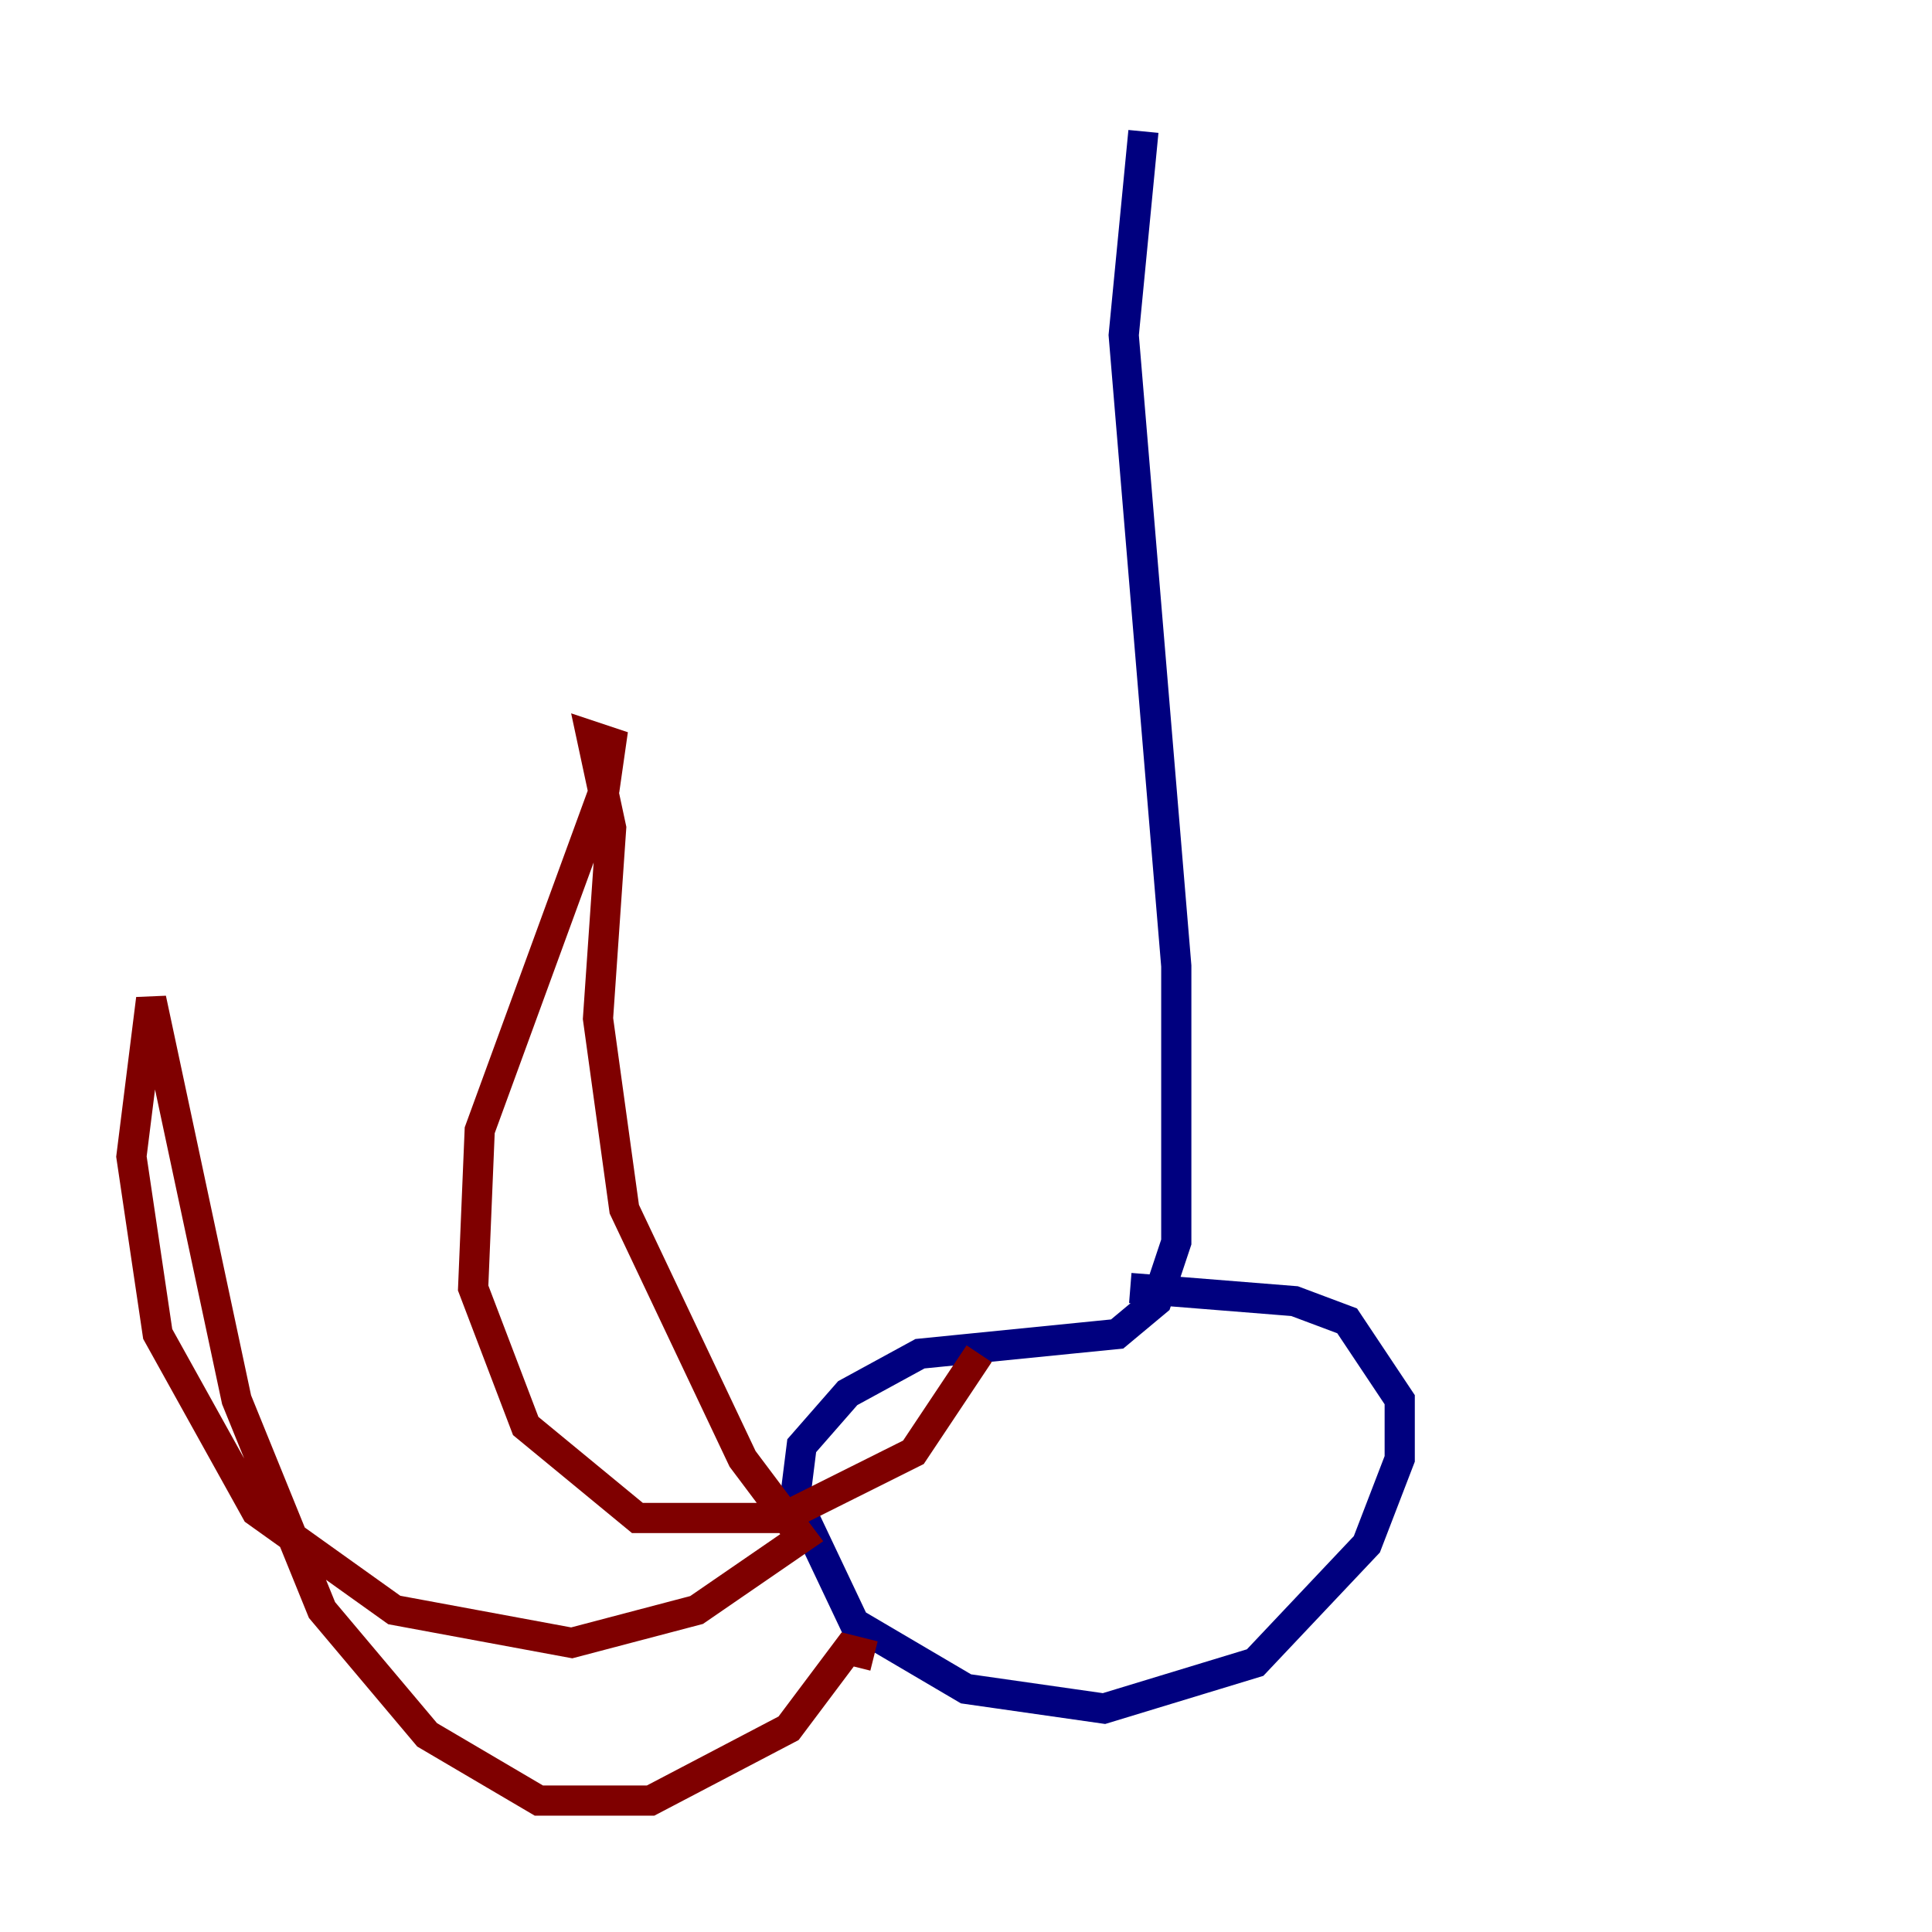 <?xml version="1.0" encoding="utf-8" ?>
<svg baseProfile="tiny" height="128" version="1.2" viewBox="0,0,128,128" width="128" xmlns="http://www.w3.org/2000/svg" xmlns:ev="http://www.w3.org/2001/xml-events" xmlns:xlink="http://www.w3.org/1999/xlink"><defs /><polyline fill="none" points="75.755,8.707 74.449,22.204 77.932,64.0 77.932,82.286 76.626,86.204 74.014,88.381 60.952,89.687 56.163,92.299 53.116,95.782 52.68,99.265 56.599,107.537 64.0,111.891 73.143,113.197 83.156,110.15 90.558,102.313 92.735,96.653 92.735,92.735 89.252,87.51 85.769,86.204 74.884,85.333" stroke="#00007f" stroke-width="2" /><polyline fill="none" points="64.871,89.687 60.517,96.218 51.809,100.571 42.231,100.571 34.83,94.476 31.347,85.333 31.782,74.884 40.054,52.245 40.49,49.197 39.184,48.762 40.49,54.857 39.619,67.483 41.361,80.109 49.197,96.653 53.116,101.878 46.15,106.667 37.878,108.844 26.122,106.667 16.98,100.136 10.449,88.381 8.707,76.626 10.014,66.177 15.674,92.735 21.333,106.667 28.299,114.939 35.701,119.293 43.102,119.293 52.245,114.503 56.163,109.279 57.905,109.714" stroke="#7f0000" stroke-width="2" /></svg>